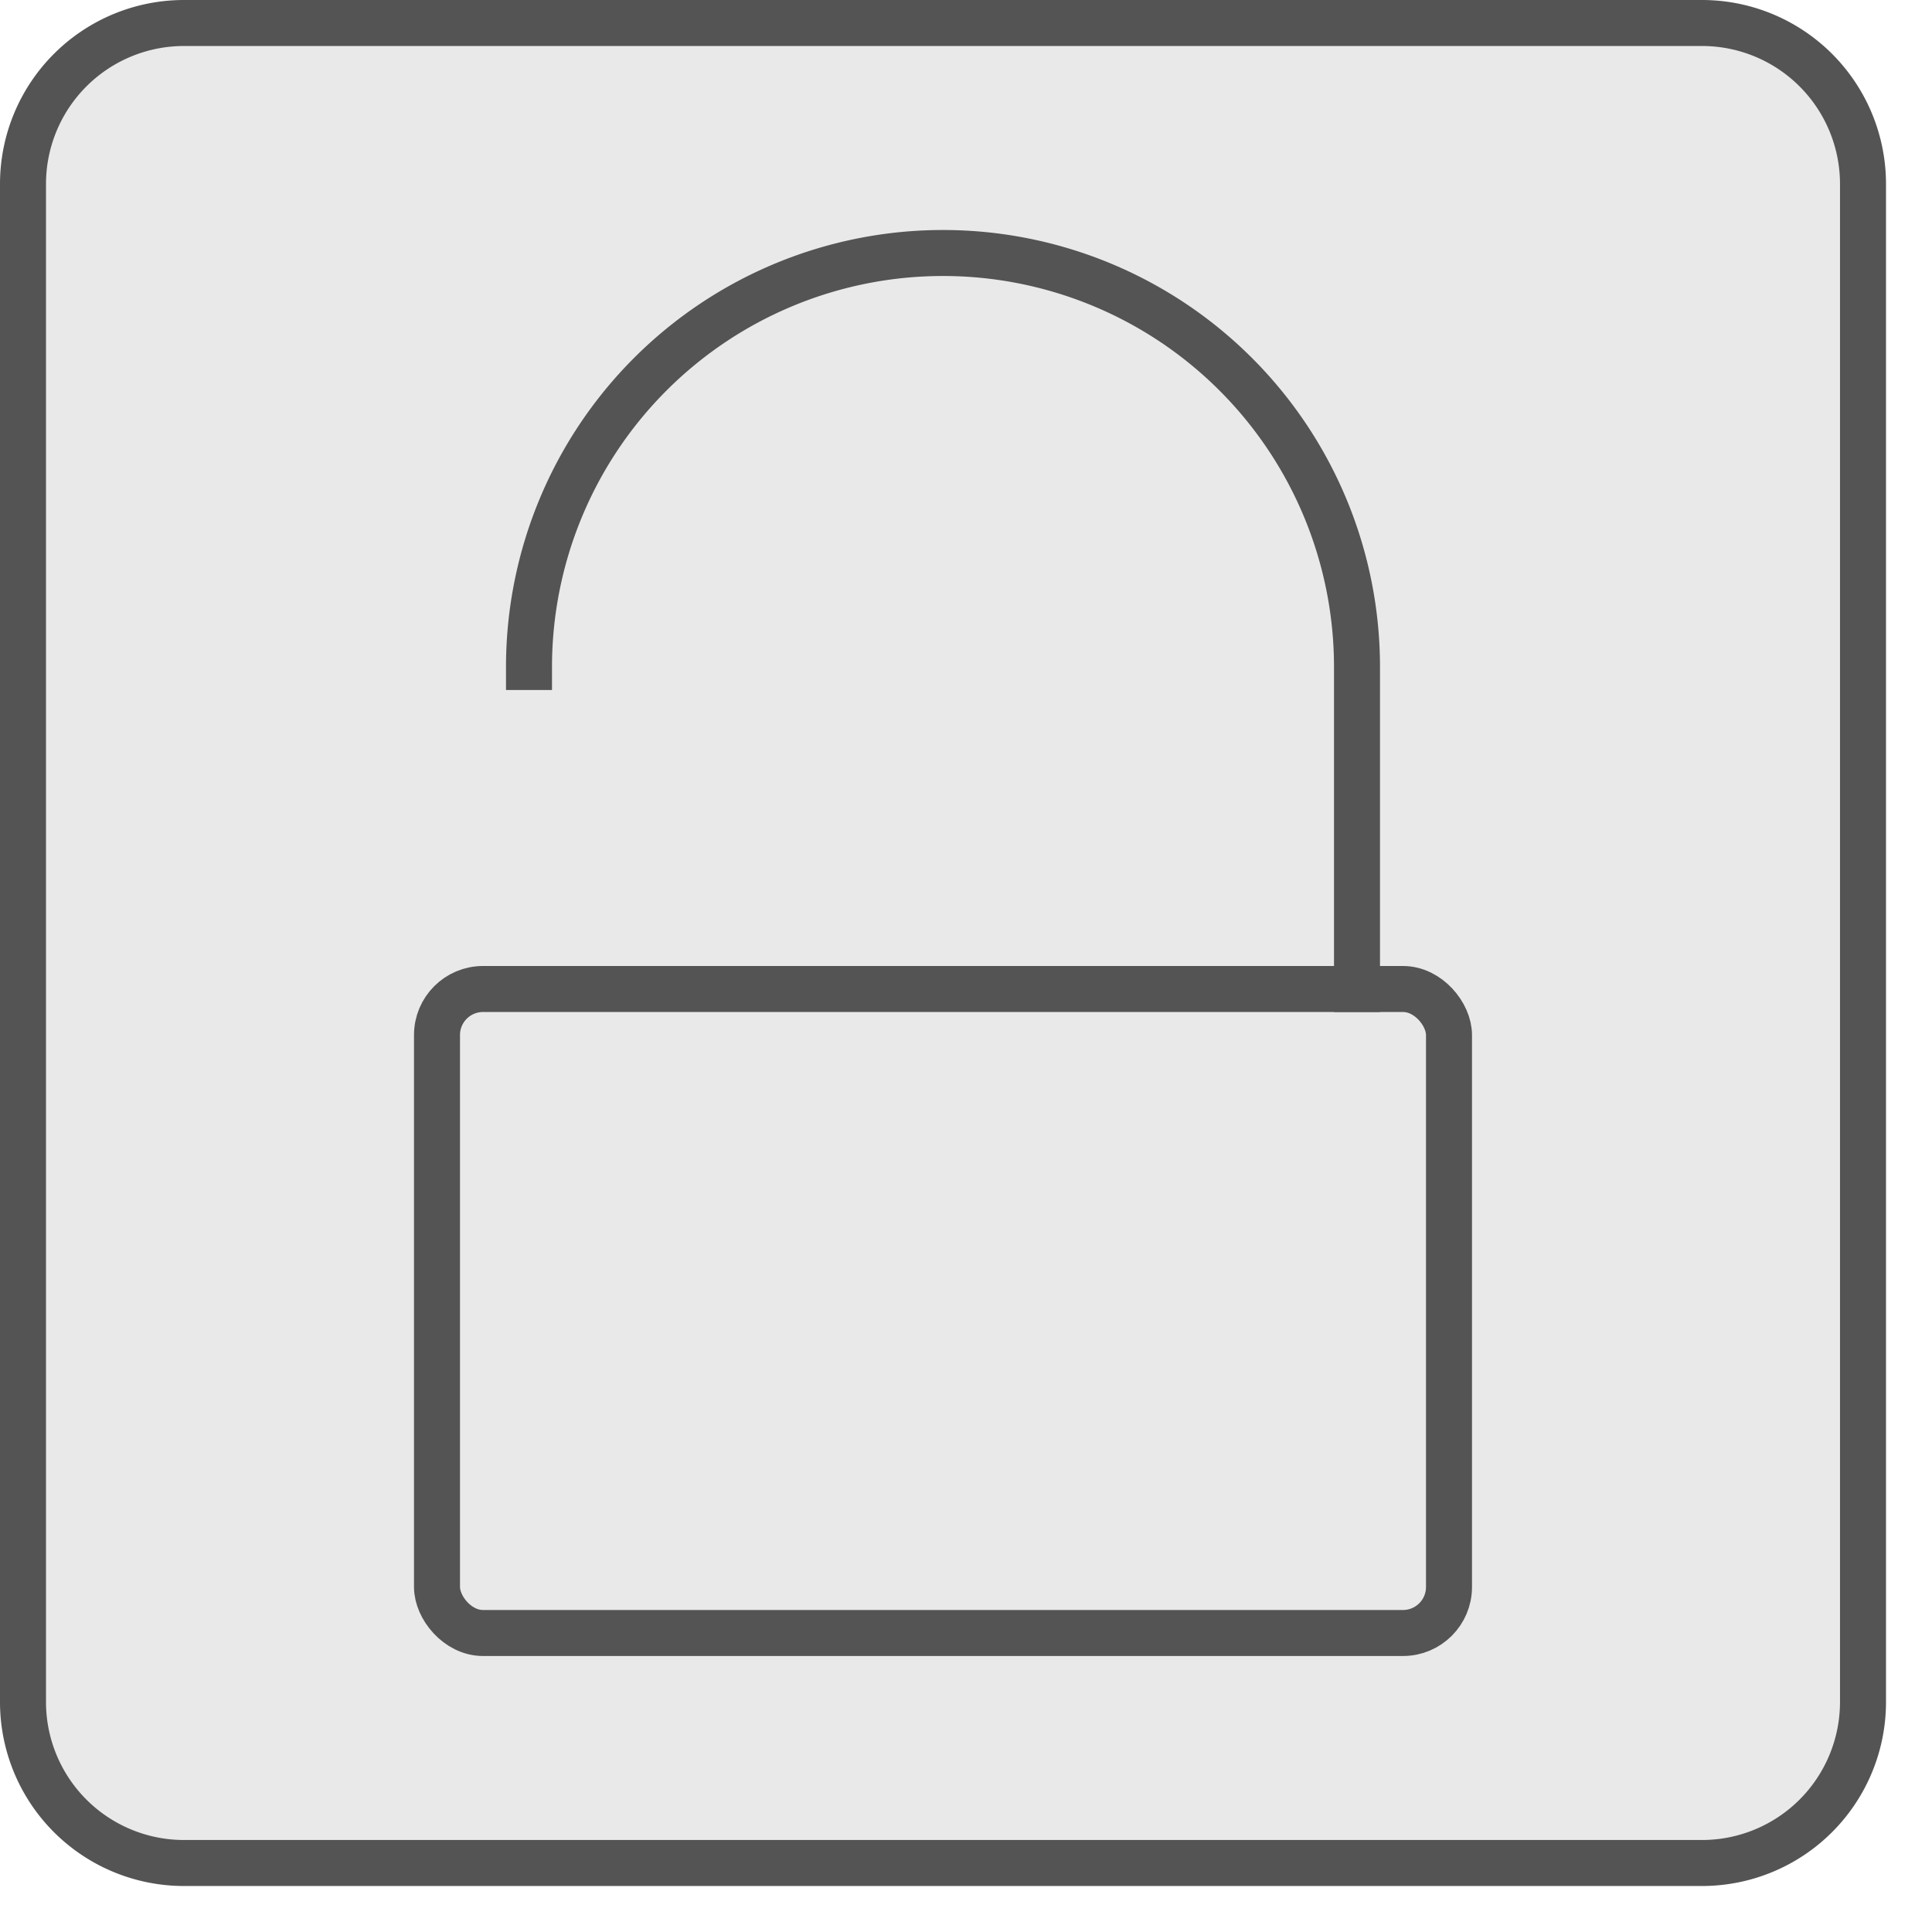 <svg xmlns="http://www.w3.org/2000/svg" viewBox="0 0 42 42"><rect x="0.5" y="0.5" width="40" height="40" rx="3.5" style="fill:#e9e9e9"/><path d="M37,1a3,3,0,0,1,3,3V37a3,3,0,0,1-3,3H4a3,3,0,0,1-3-3V4A3,3,0,0,1,4,1H37m0-1H4A4,4,0,0,0,0,4V37a4,4,0,0,0,4,4H37a4,4,0,0,0,4-4V4a4,4,0,0,0-4-4Z" style="fill:#545454"/><rect x="9.5" y="21.5" width="22" height="14" rx="1" style="fill:none;stroke:#545454;stroke-linecap:square;stroke-linejoin:round"/><path d="M29.5,21.5v-7a9,9,0,0,0-18,0" style="fill:none;stroke:#545454;stroke-linecap:square;stroke-linejoin:round"/></svg>